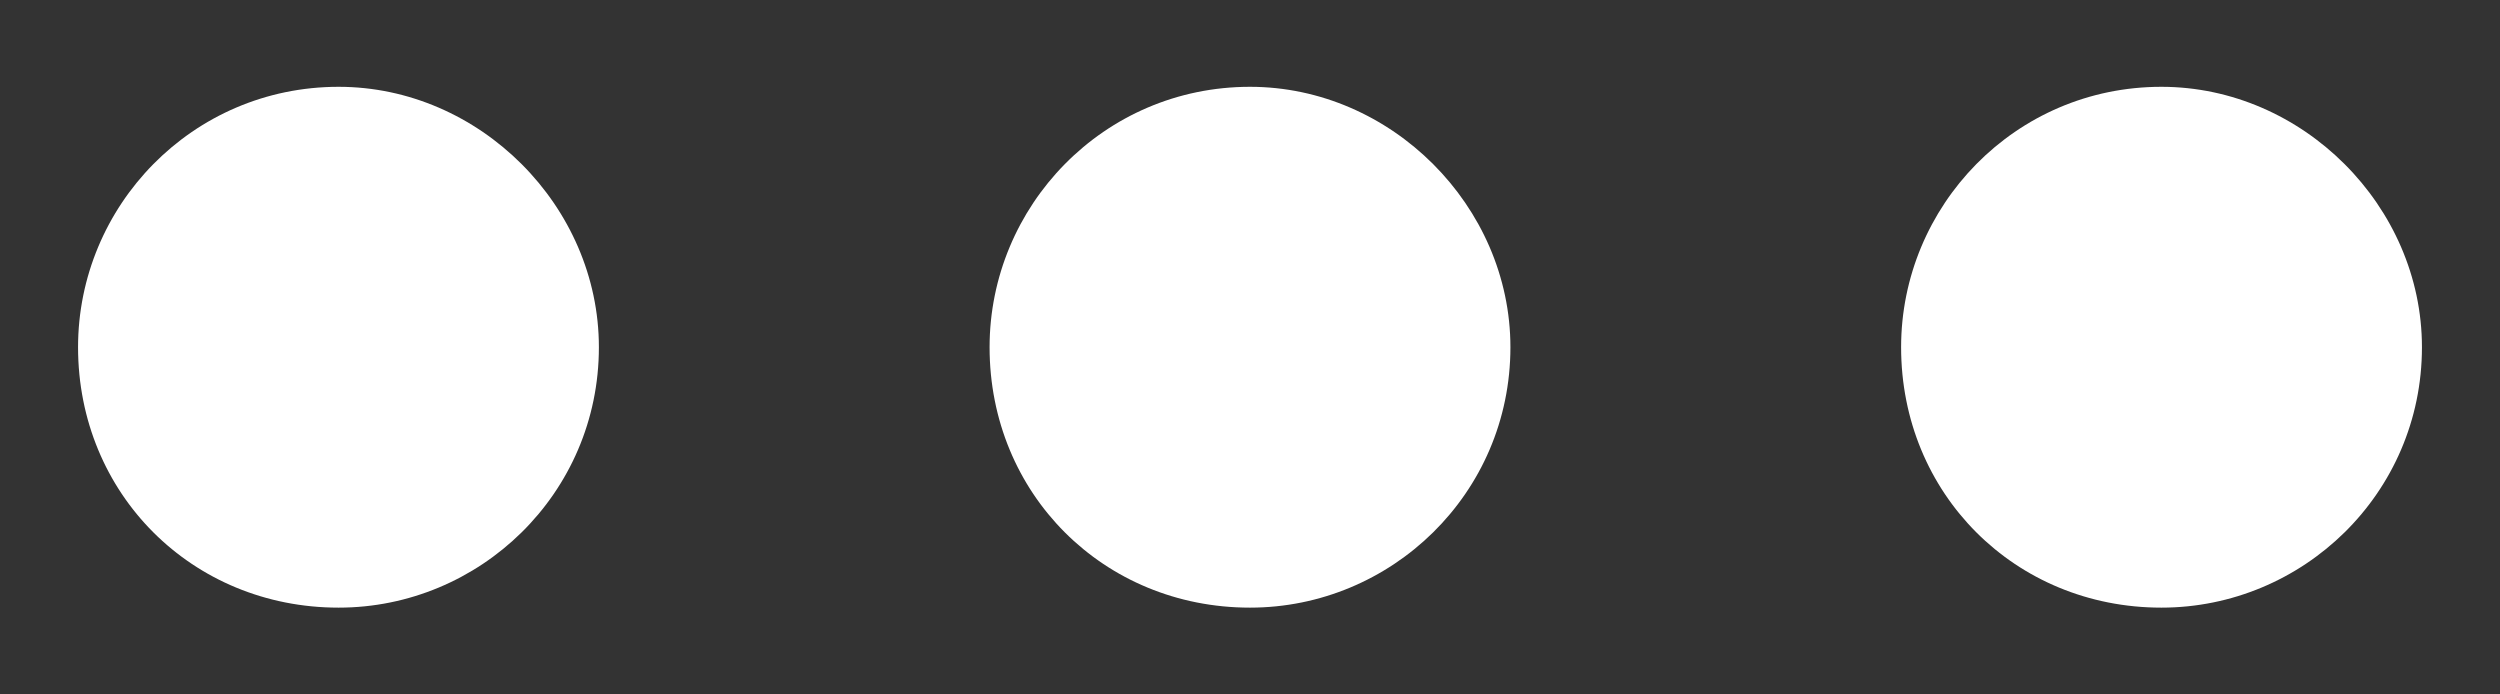 <svg viewBox="0 0 18 5" fill="none" xmlns="http://www.w3.org/2000/svg">
<rect x="0" y="0" width="18" height="5" fill="#333333" stroke="none"/>
<path d="M10.875 2.5C10.875 1.484 10.016 0.625 9 0.625C7.945 0.625 7.125 1.484 7.125 2.5C7.125 3.555 7.945 4.375 9 4.375C10.016 4.375 10.875 3.555 10.875 2.5ZM15.562 0.625C14.508 0.625 13.688 1.484 13.688 2.5C13.688 3.555 14.508 4.375 15.562 4.375C16.578 4.375 17.438 3.555 17.438 2.5C17.438 1.484 16.578 0.625 15.562 0.625ZM2.438 0.625C1.383 0.625 0.562 1.484 0.562 2.5C0.562 3.555 1.383 4.375 2.438 4.375C3.453 4.375 4.312 3.555 4.312 2.5C4.312 1.484 3.453 0.625 2.438 0.625Z" fill="#FFFFFF"/>
</svg>
